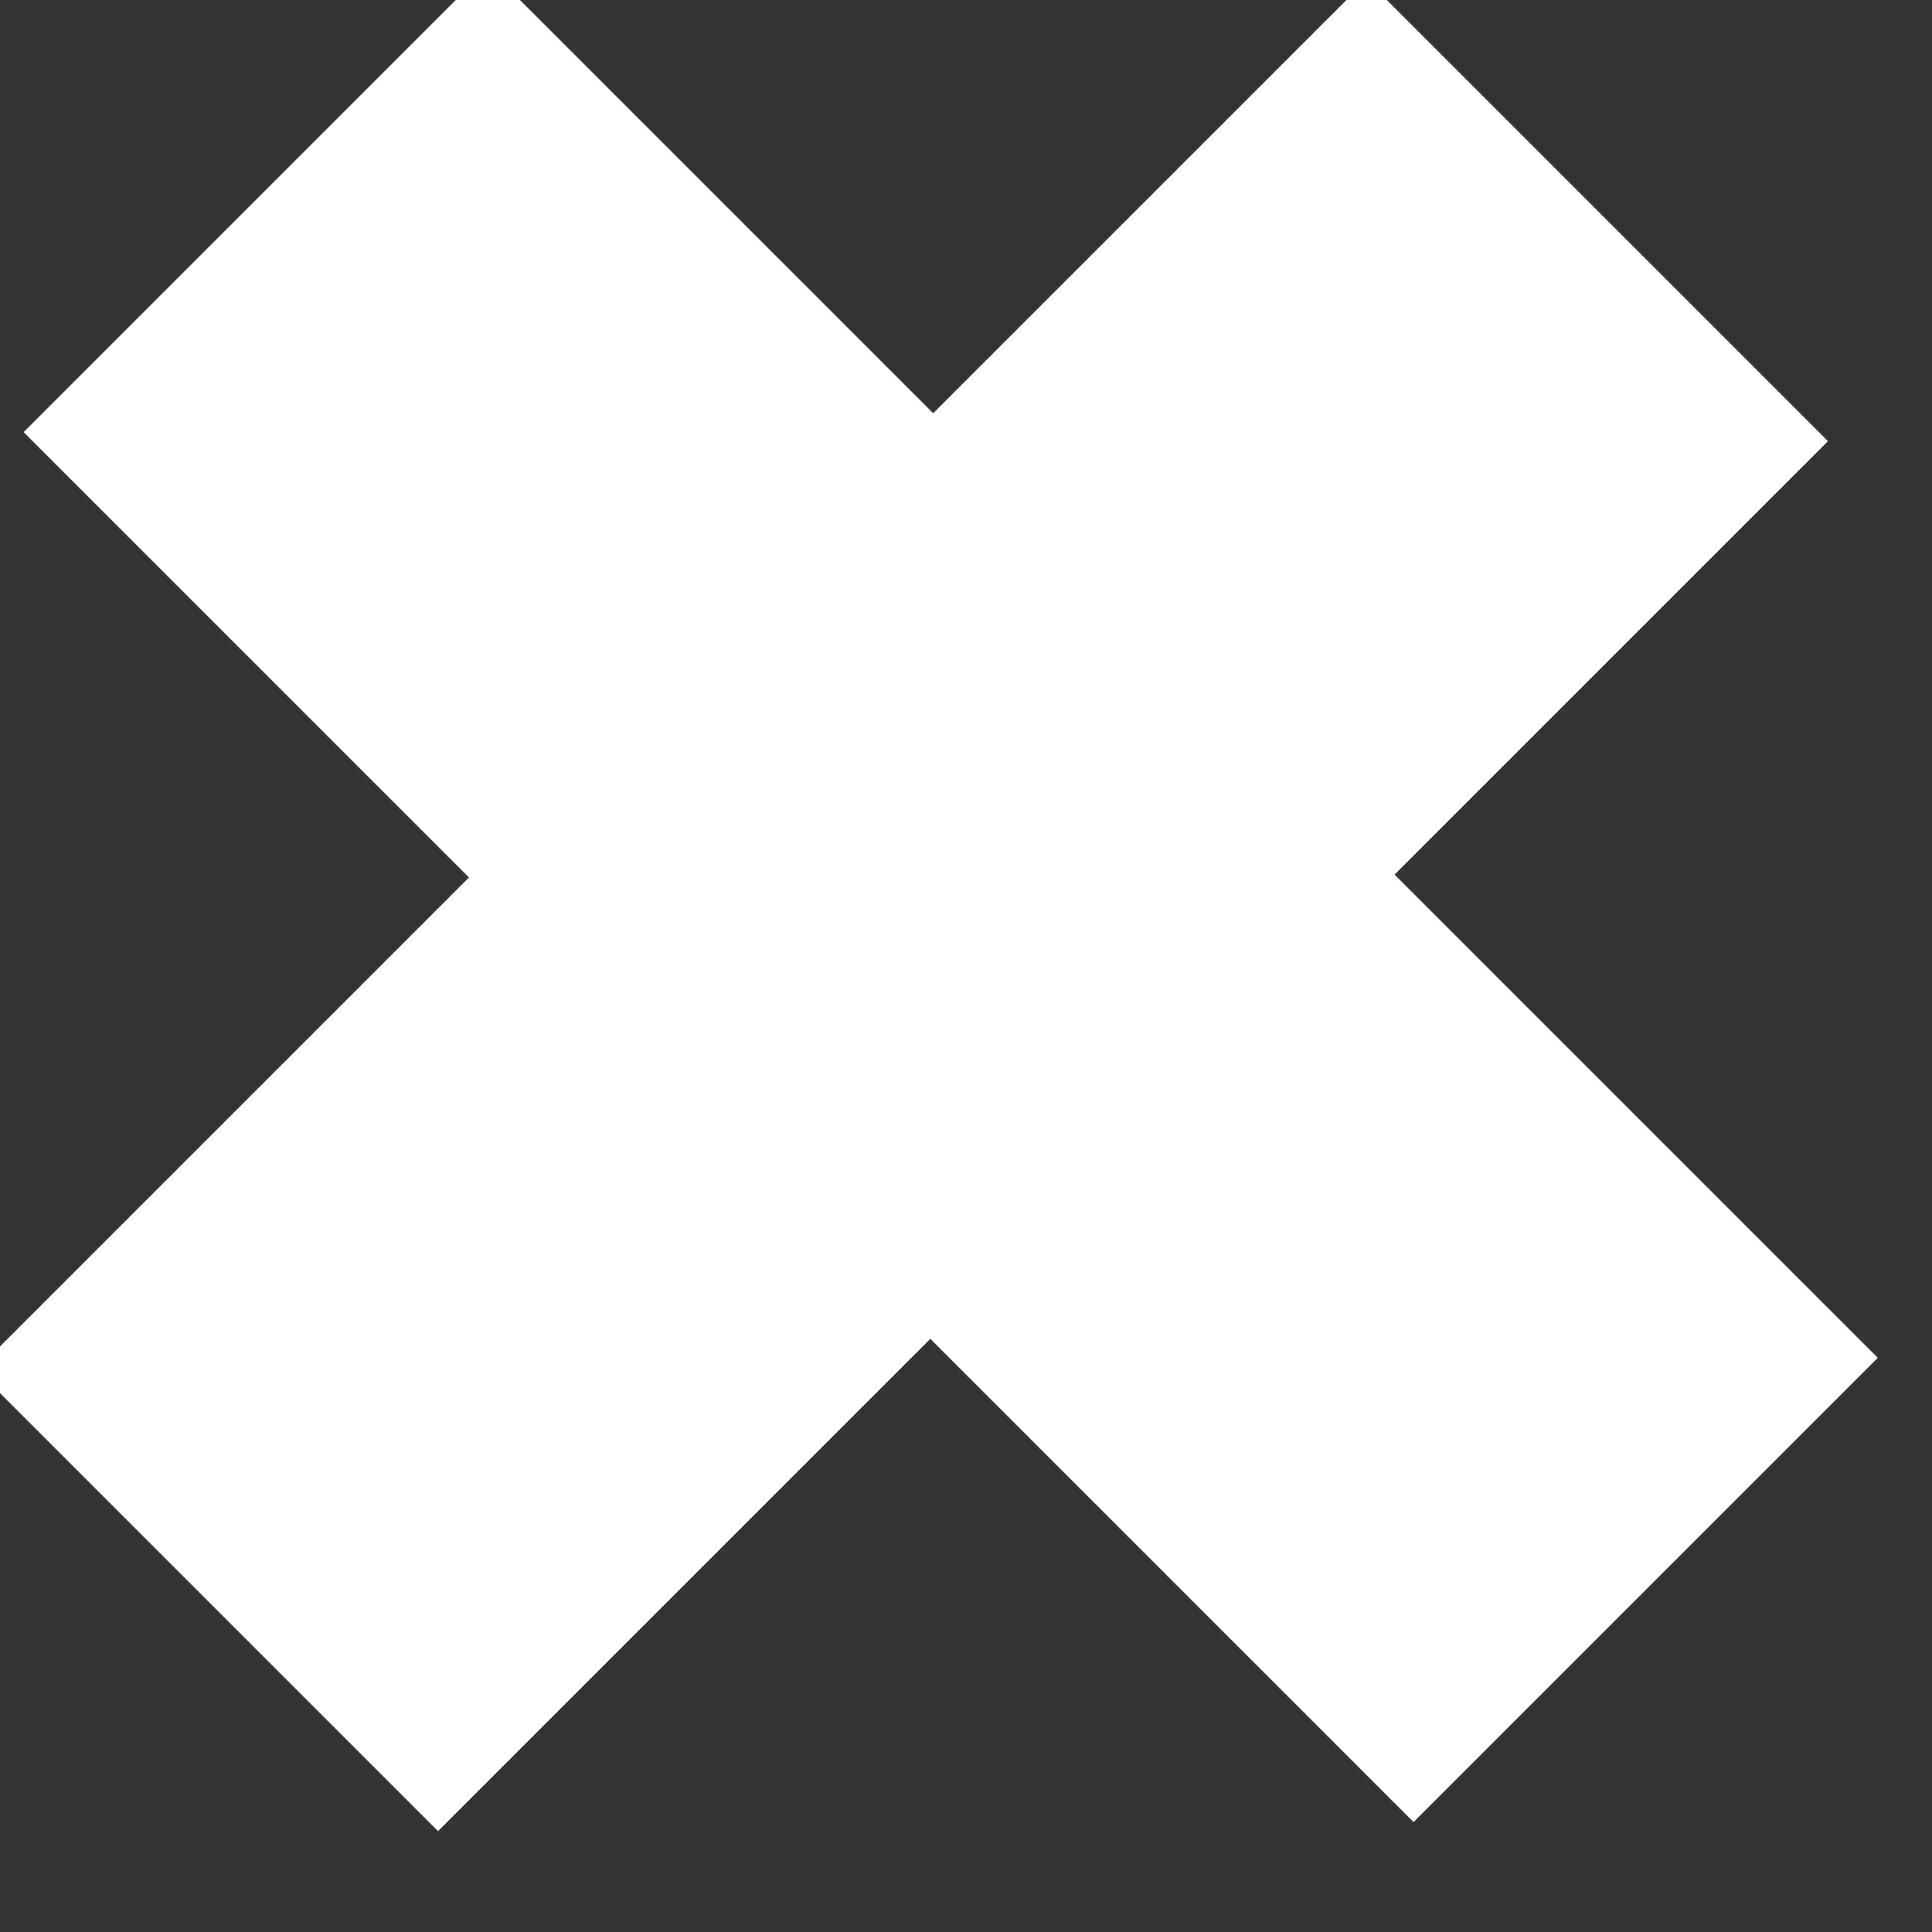 <?xml version="1.0" encoding="UTF-8" standalone="no"?>
<!DOCTYPE svg PUBLIC "-//W3C//DTD SVG 1.1//EN" "http://www.w3.org/Graphics/SVG/1.1/DTD/svg11.dtd">
<svg width="25" height="25" viewBox="0 0 25 25" version="1.1" xmlns="http://www.w3.org/2000/svg" xmlns:xlink="http://www.w3.org/1999/xlink" xml:space="preserve" xmlns:serif="http://www.serif.com/" style="fill-rule:evenodd;clip-rule:evenodd;stroke-linejoin:round;stroke-miterlimit:2;">
    <rect x="0" y="0" width="25" height="25" fill="#333333" stroke="none"/>
    <g transform="matrix(1,0,0,1,-27.916,-585.356)">
        <g transform="matrix(2.121,0,0,2.121,-31.297,-656.246)">
            <g transform="matrix(0.641,0.641,-1.292,1.292,775.537,-194.792)">
                <rect x="27.565" y="590.025" width="13.229" height="2.192" style="fill:white;"/>
            </g>
            <g transform="matrix(0.641,-0.641,1.284,1.284,-747.486,-146.181)">
                <rect x="27.565" y="590.025" width="13.229" height="2.192" style="fill:white;"/>
            </g>
        </g>
    </g>
</svg>
